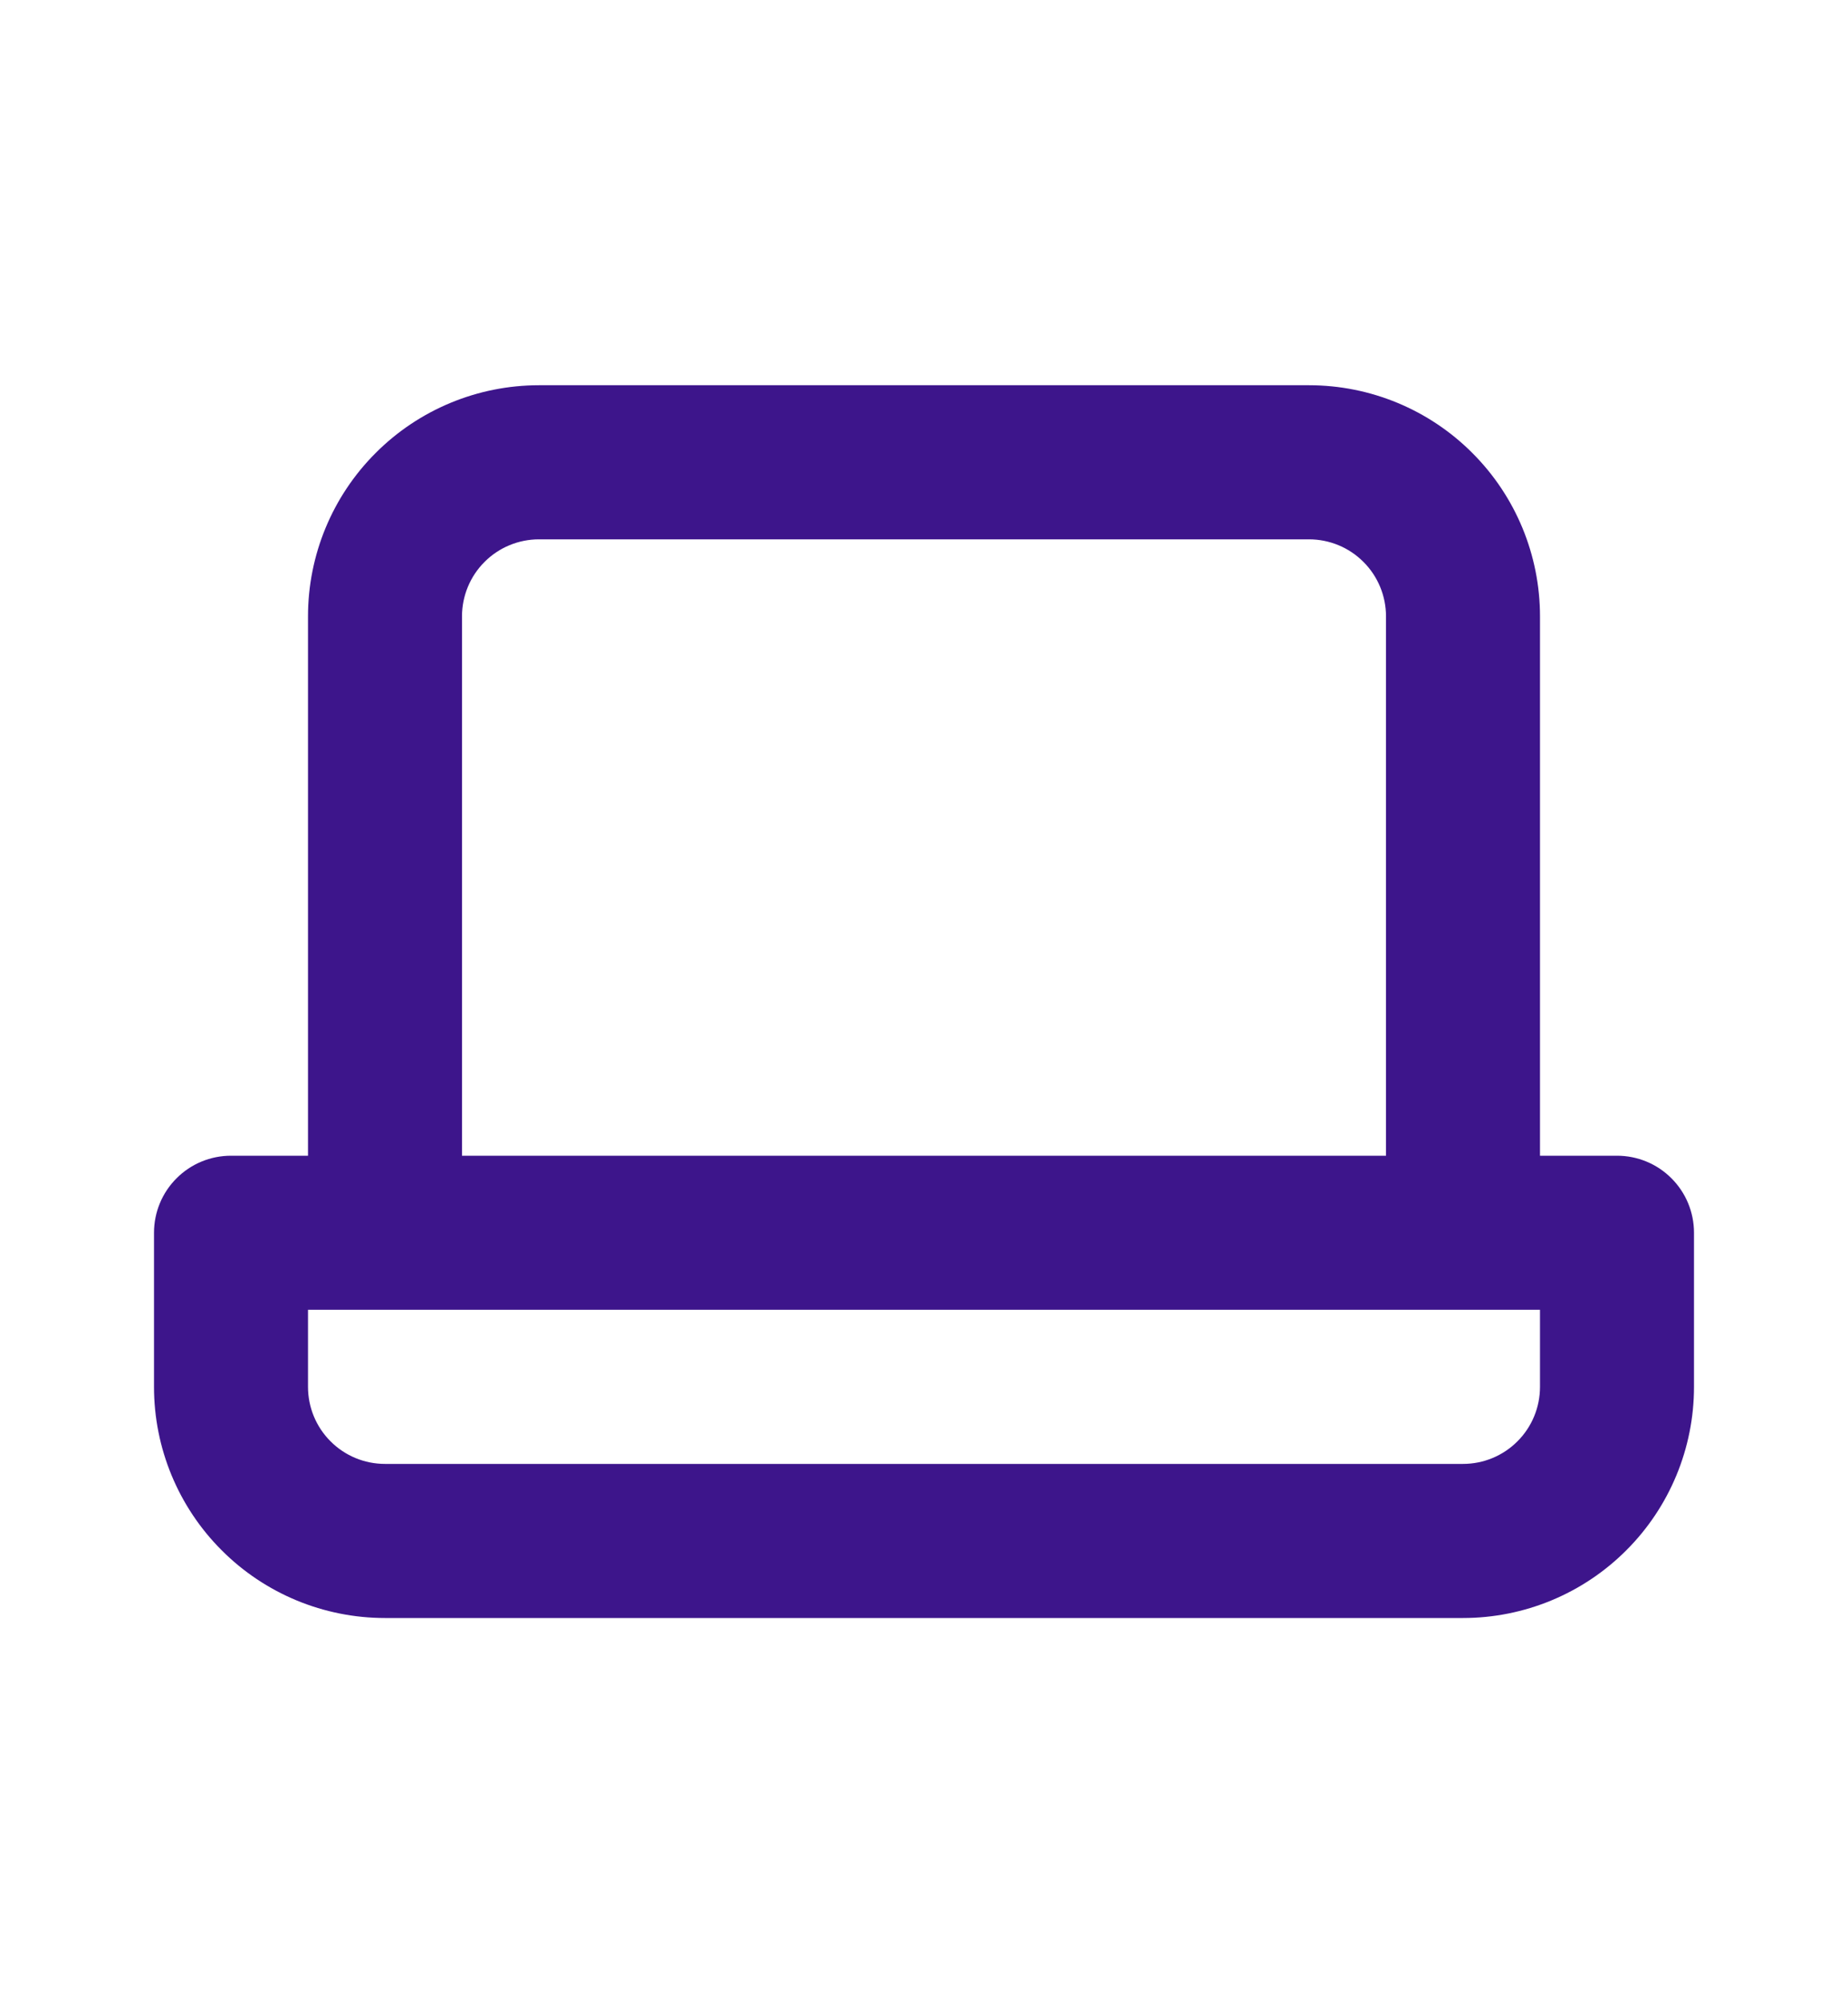 <svg width="24" height="26" viewBox="0 0 24 26" fill="none" xmlns="http://www.w3.org/2000/svg">
<path d="M21 15H20V8C20 7.204 19.684 6.441 19.121 5.879C18.559 5.316 17.796 5 17 5H7C6.204 5 5.441 5.316 4.879 5.879C4.316 6.441 4 7.204 4 8V15H3C2.735 15 2.48 15.105 2.293 15.293C2.105 15.48 2 15.735 2 16V18C2 18.796 2.316 19.559 2.879 20.121C3.441 20.684 4.204 21 5 21H19C19.796 21 20.559 20.684 21.121 20.121C21.684 19.559 22 18.796 22 18V16C22 15.735 21.895 15.48 21.707 15.293C21.52 15.105 21.265 15 21 15ZM6 8C6 7.735 6.105 7.48 6.293 7.293C6.48 7.105 6.735 7 7 7H17C17.265 7 17.52 7.105 17.707 7.293C17.895 7.48 18 7.735 18 8V15H6V8ZM20 18C20 18.265 19.895 18.52 19.707 18.707C19.52 18.895 19.265 19 19 19H5C4.735 19 4.48 18.895 4.293 18.707C4.105 18.52 4 18.265 4 18V17H20V18Z" fill="#3D158B"/>
</svg>
